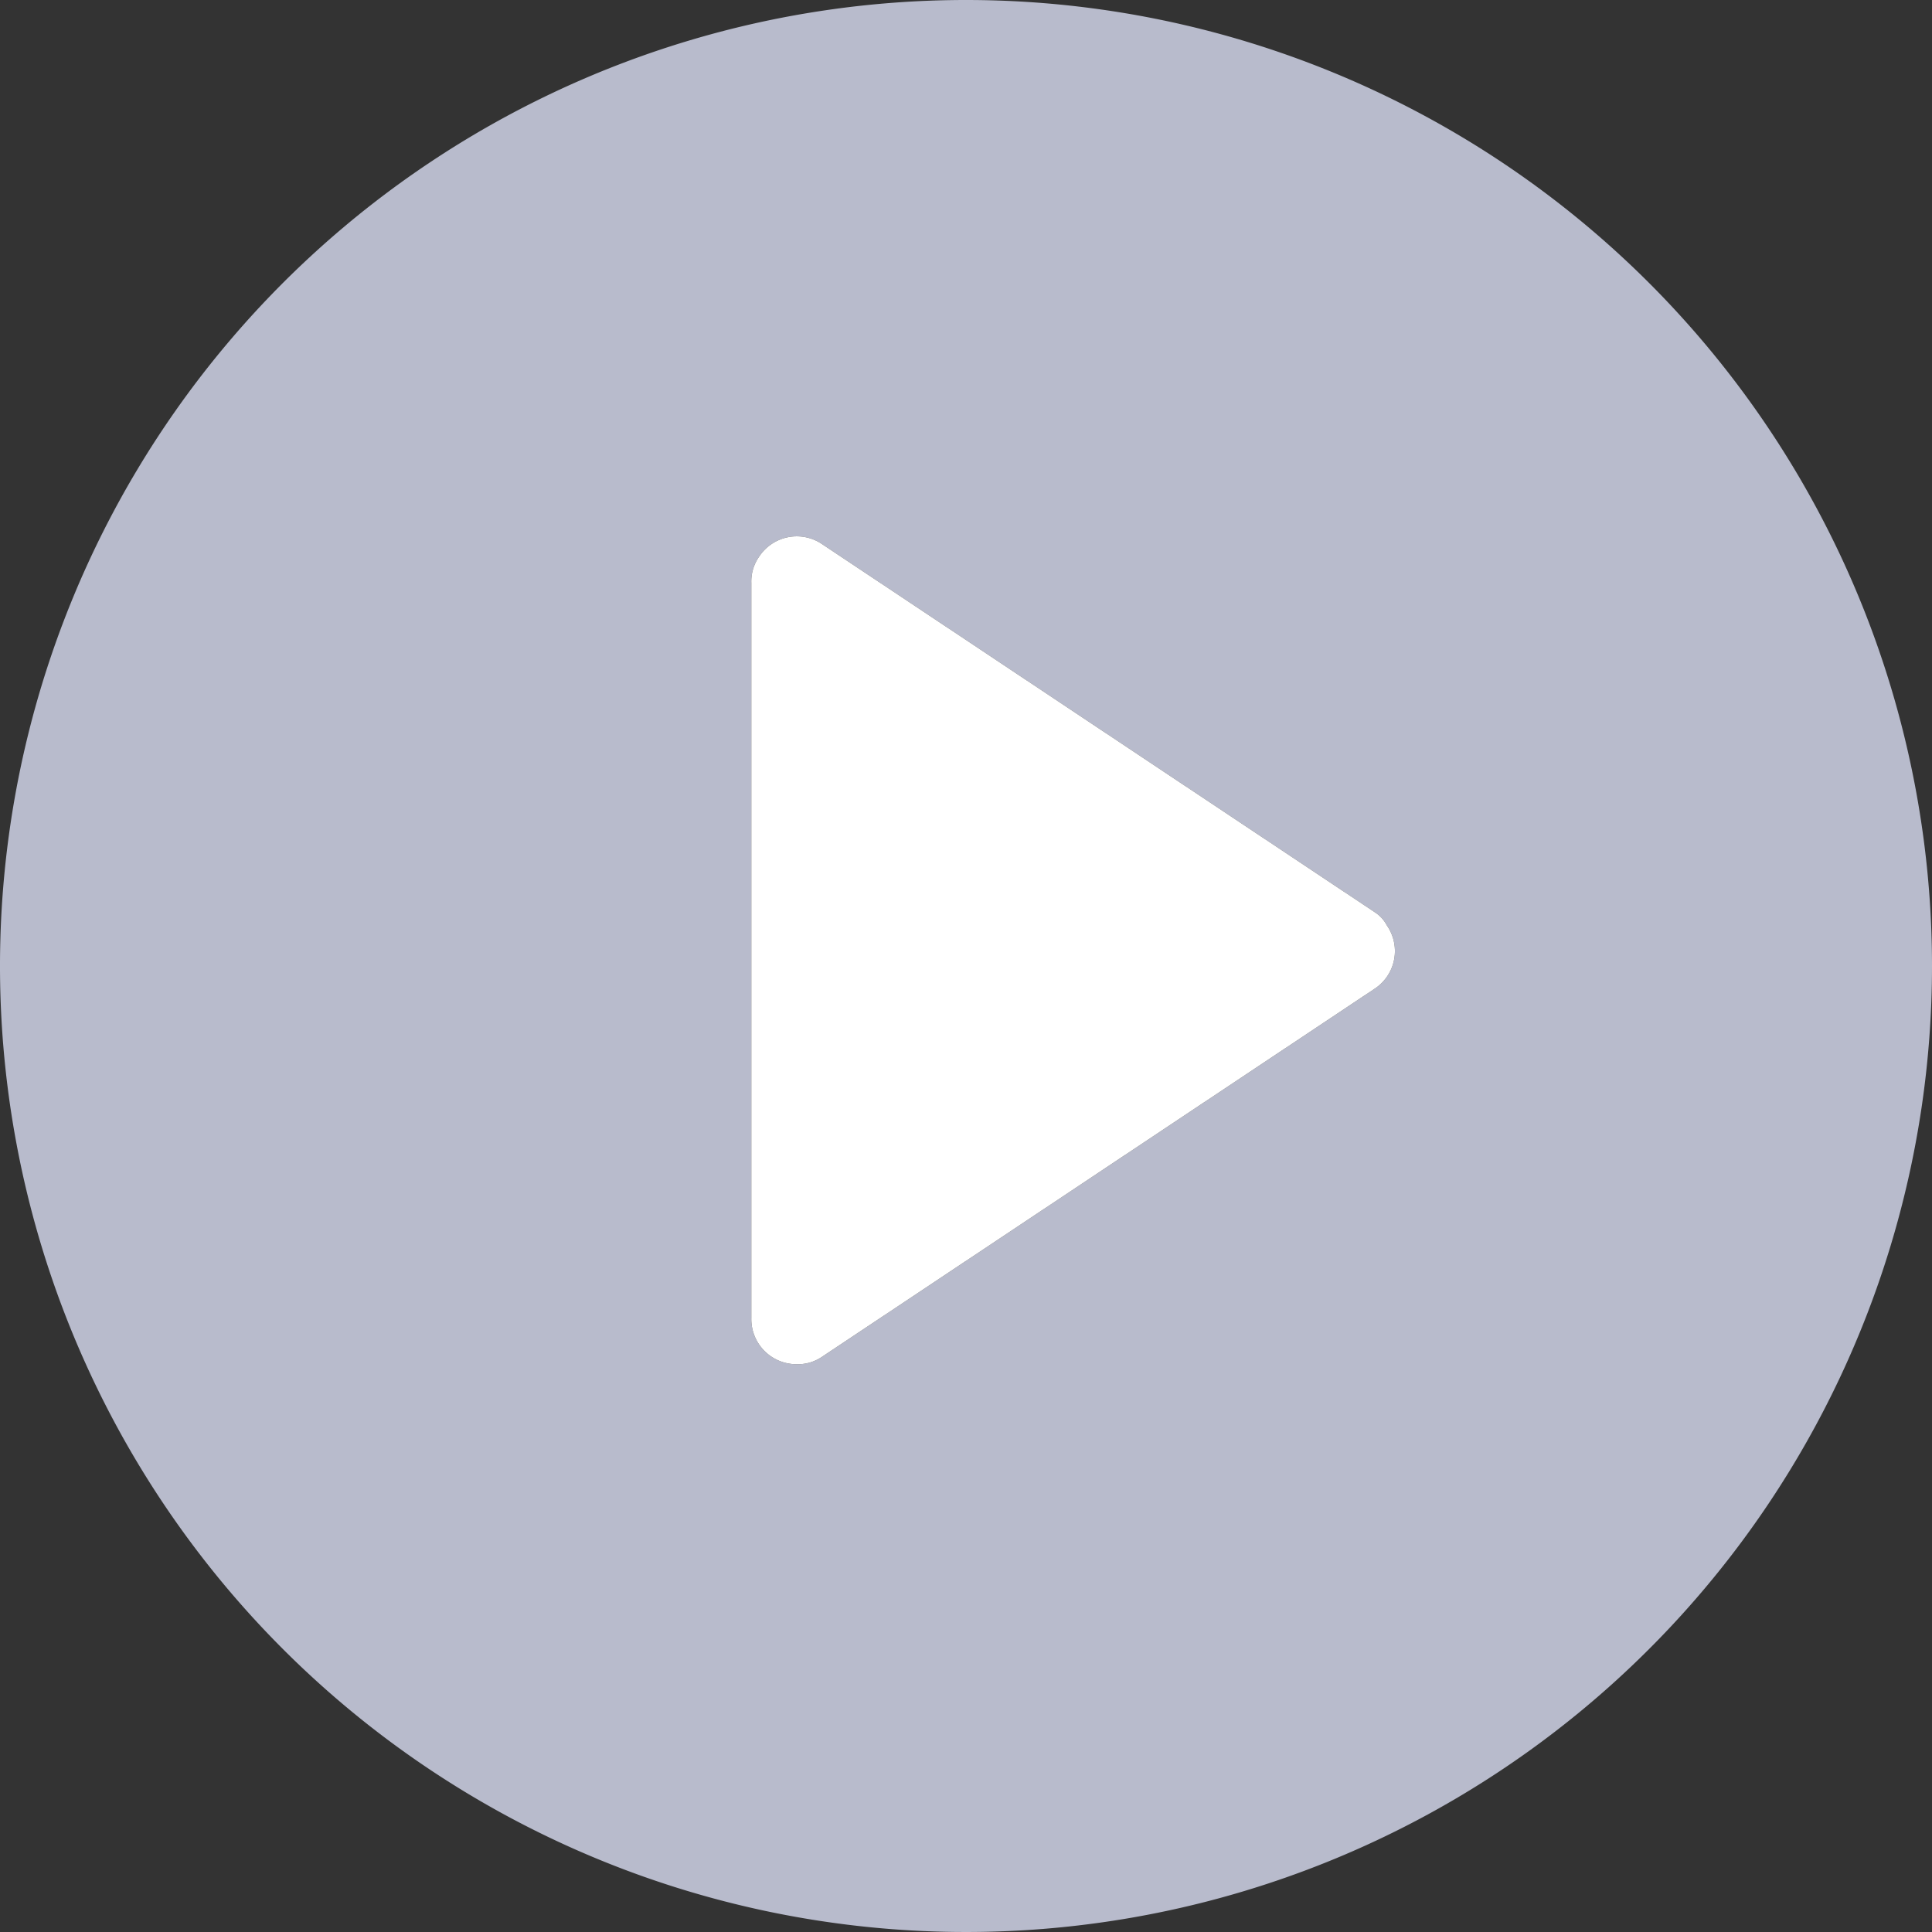<?xml version="1.0" standalone="no"?><!DOCTYPE svg PUBLIC "-//W3C//DTD SVG 1.1//EN" "http://www.w3.org/Graphics/SVG/1.1/DTD/svg11.dtd"><svg t="1588045354392" class="icon" viewBox="0 0 1024 1024" version="1.1" xmlns="http://www.w3.org/2000/svg" p-id="1932" xmlns:xlink="http://www.w3.org/1999/xlink" width="32" height="32"><rect x="0" y="0" width="1024" height="1024" fill="#333333" stroke="none"/><defs><style type="text/css"></style></defs><path d="M512 0a512 512 0 1 0 512 512 512 512 0 0 0-512-512z m216.747 523.947l-292.978 195.129a22.756 22.756 0 0 1-13.653 3.982 23.893 23.893 0 0 1-23.893-24.462V308.907a22.756 22.756 0 0 1 3.982-13.653 23.893 23.893 0 0 1 33.564-6.827l292.978 195.129a18.204 18.204 0 0 1 6.258 6.827 23.893 23.893 0 0 1-6.258 33.564z" fill="#B8BBCC" p-id="1933"></path><path d="M728.747 483.556L435.769 288.427a23.893 23.893 0 0 0-33.564 6.827 22.756 22.756 0 0 0-3.982 13.653v389.689a23.893 23.893 0 0 0 23.893 24.462 22.756 22.756 0 0 0 13.653-3.982l292.978-195.129a23.893 23.893 0 0 0 6.258-33.564 18.204 18.204 0 0 0-6.258-6.827z" fill="#FFFFFF" p-id="1934"></path></svg>